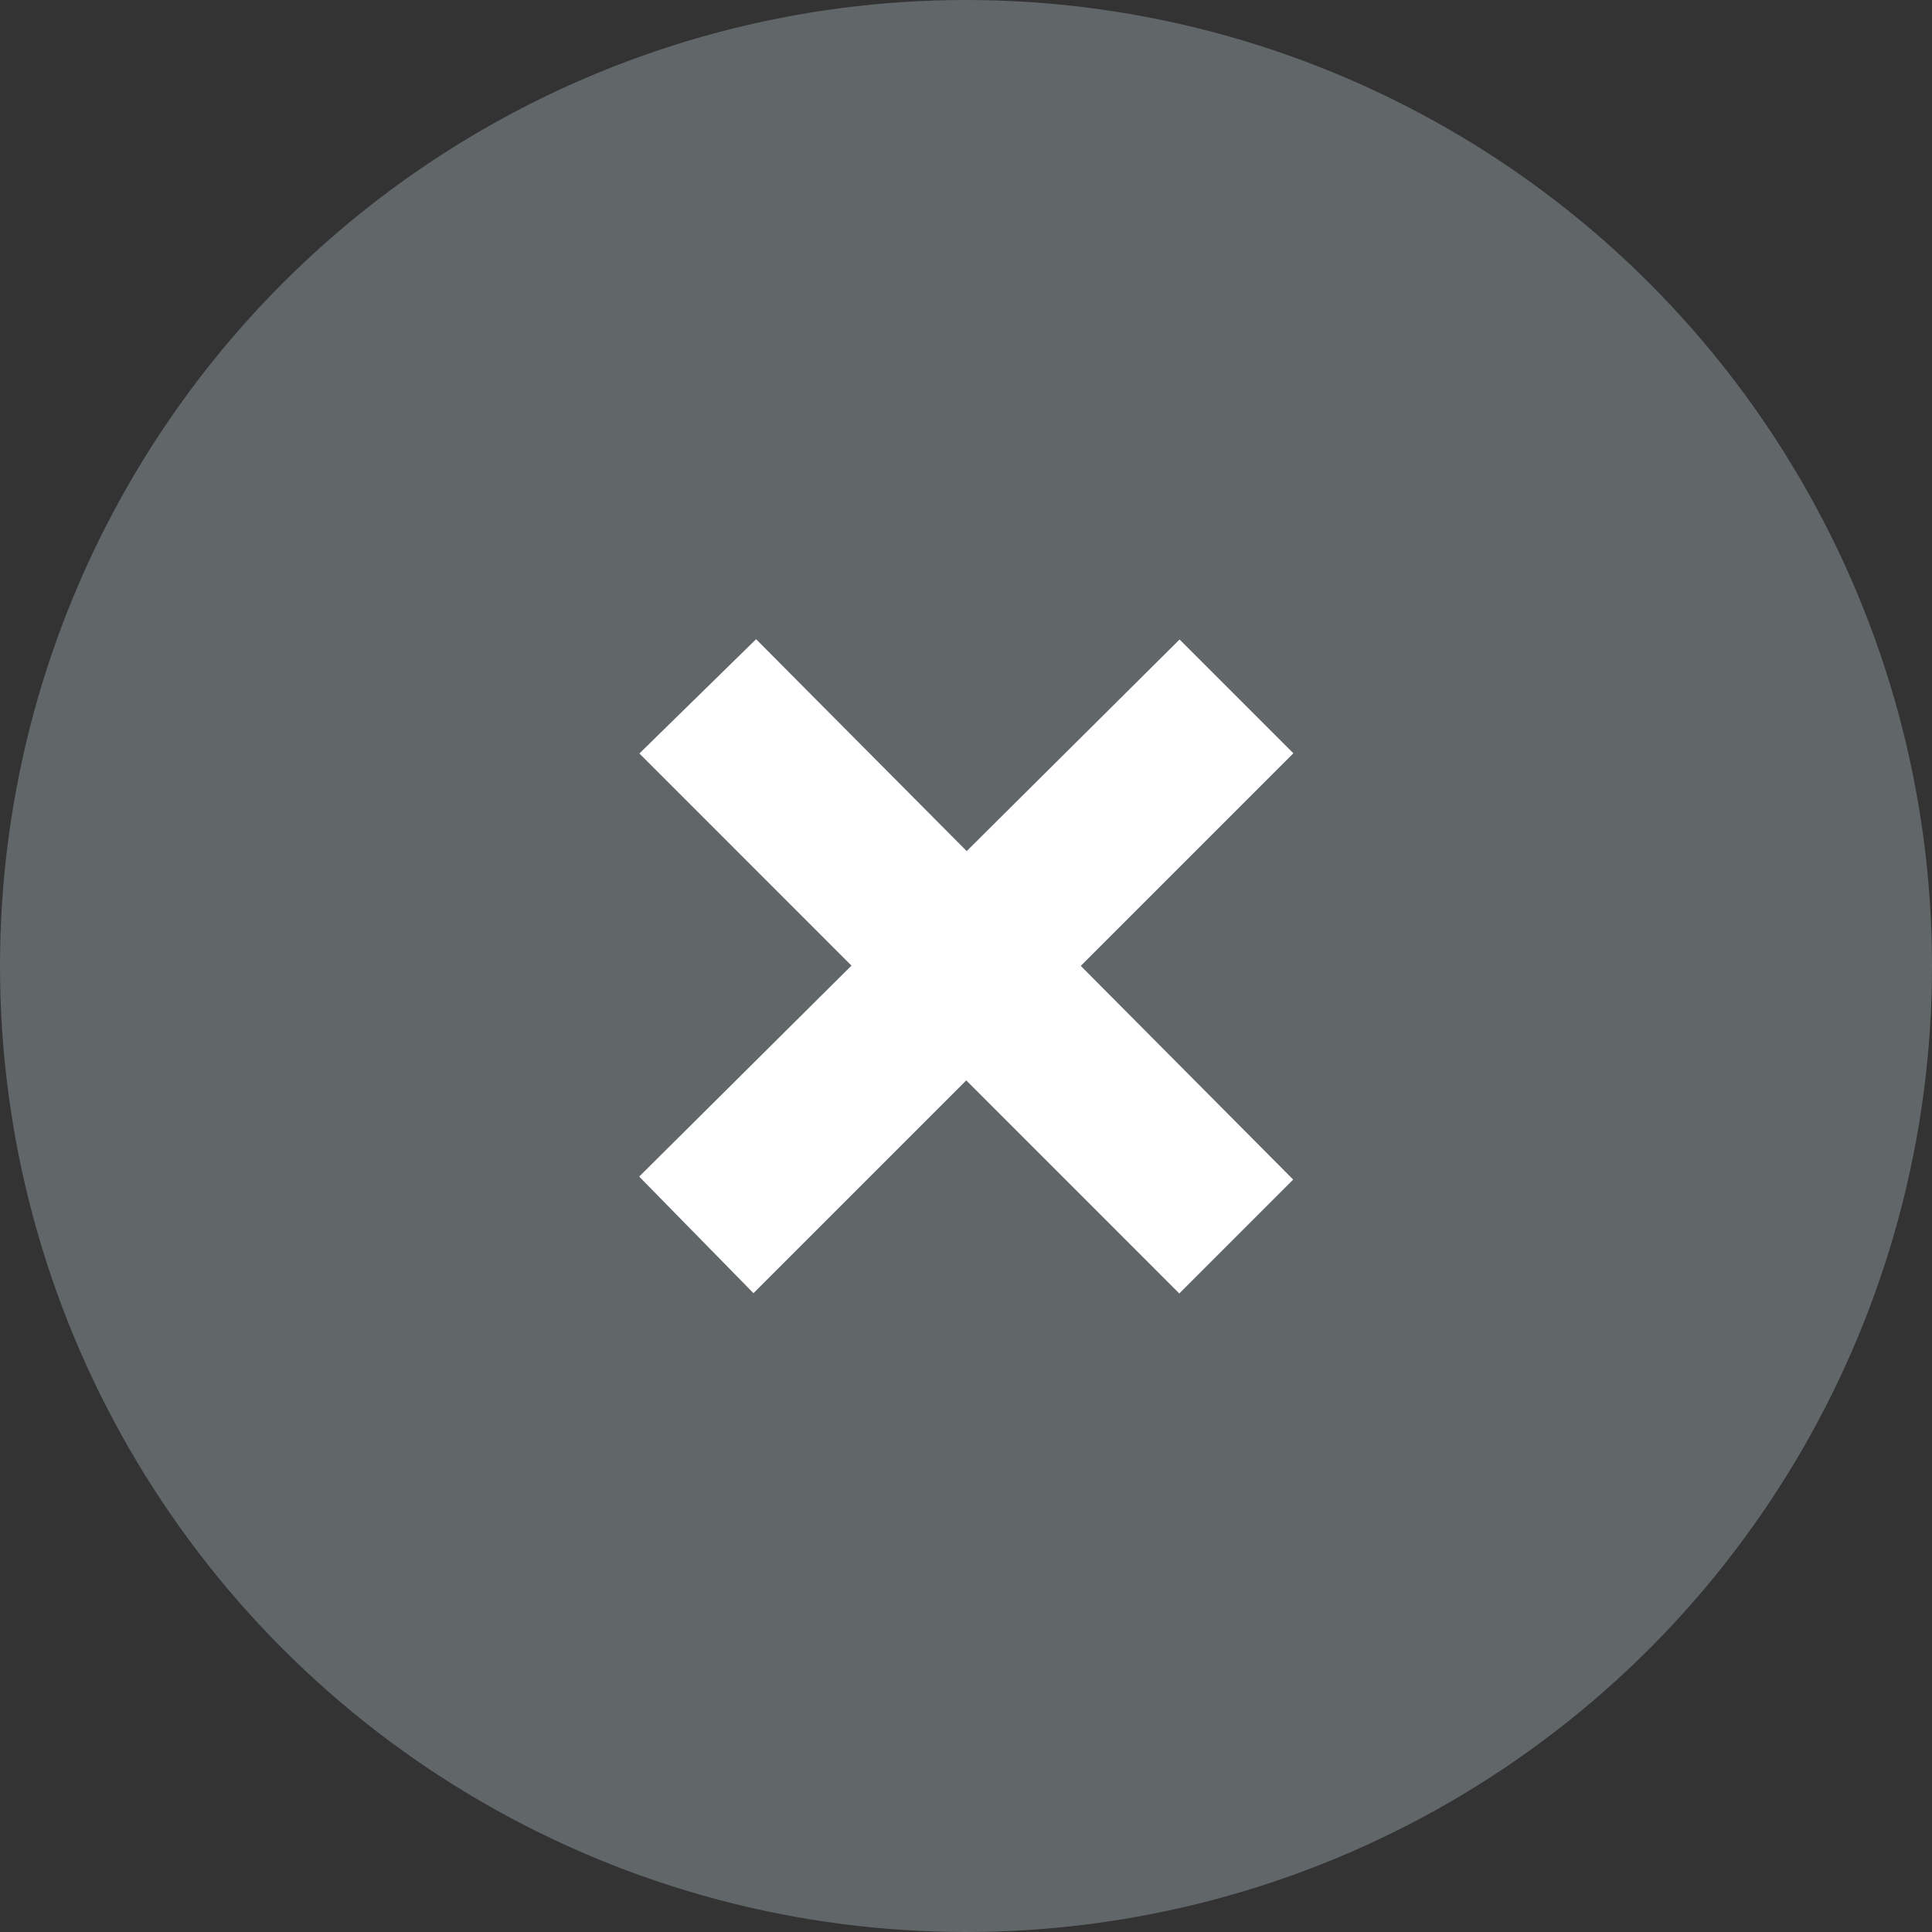 <svg width="20" height="20" viewBox="0 0 20 20" fill="none" xmlns="http://www.w3.org/2000/svg">
  <rect x="0" y="0" width="20" height="20" fill="#333333" stroke="none"/>
  <circle opacity="0.5" cx="10" cy="10" r="10" fill="#909BA0" />
  <path d="M12.211 6.62L13.389 7.798L7.8 13.387L6.617 12.18L12.211 6.62Z" fill="white" />
  <path d="M13.387 12.211L12.208 13.39L6.619 7.8L7.827 6.617L13.387 12.211Z" fill="white" />
</svg>